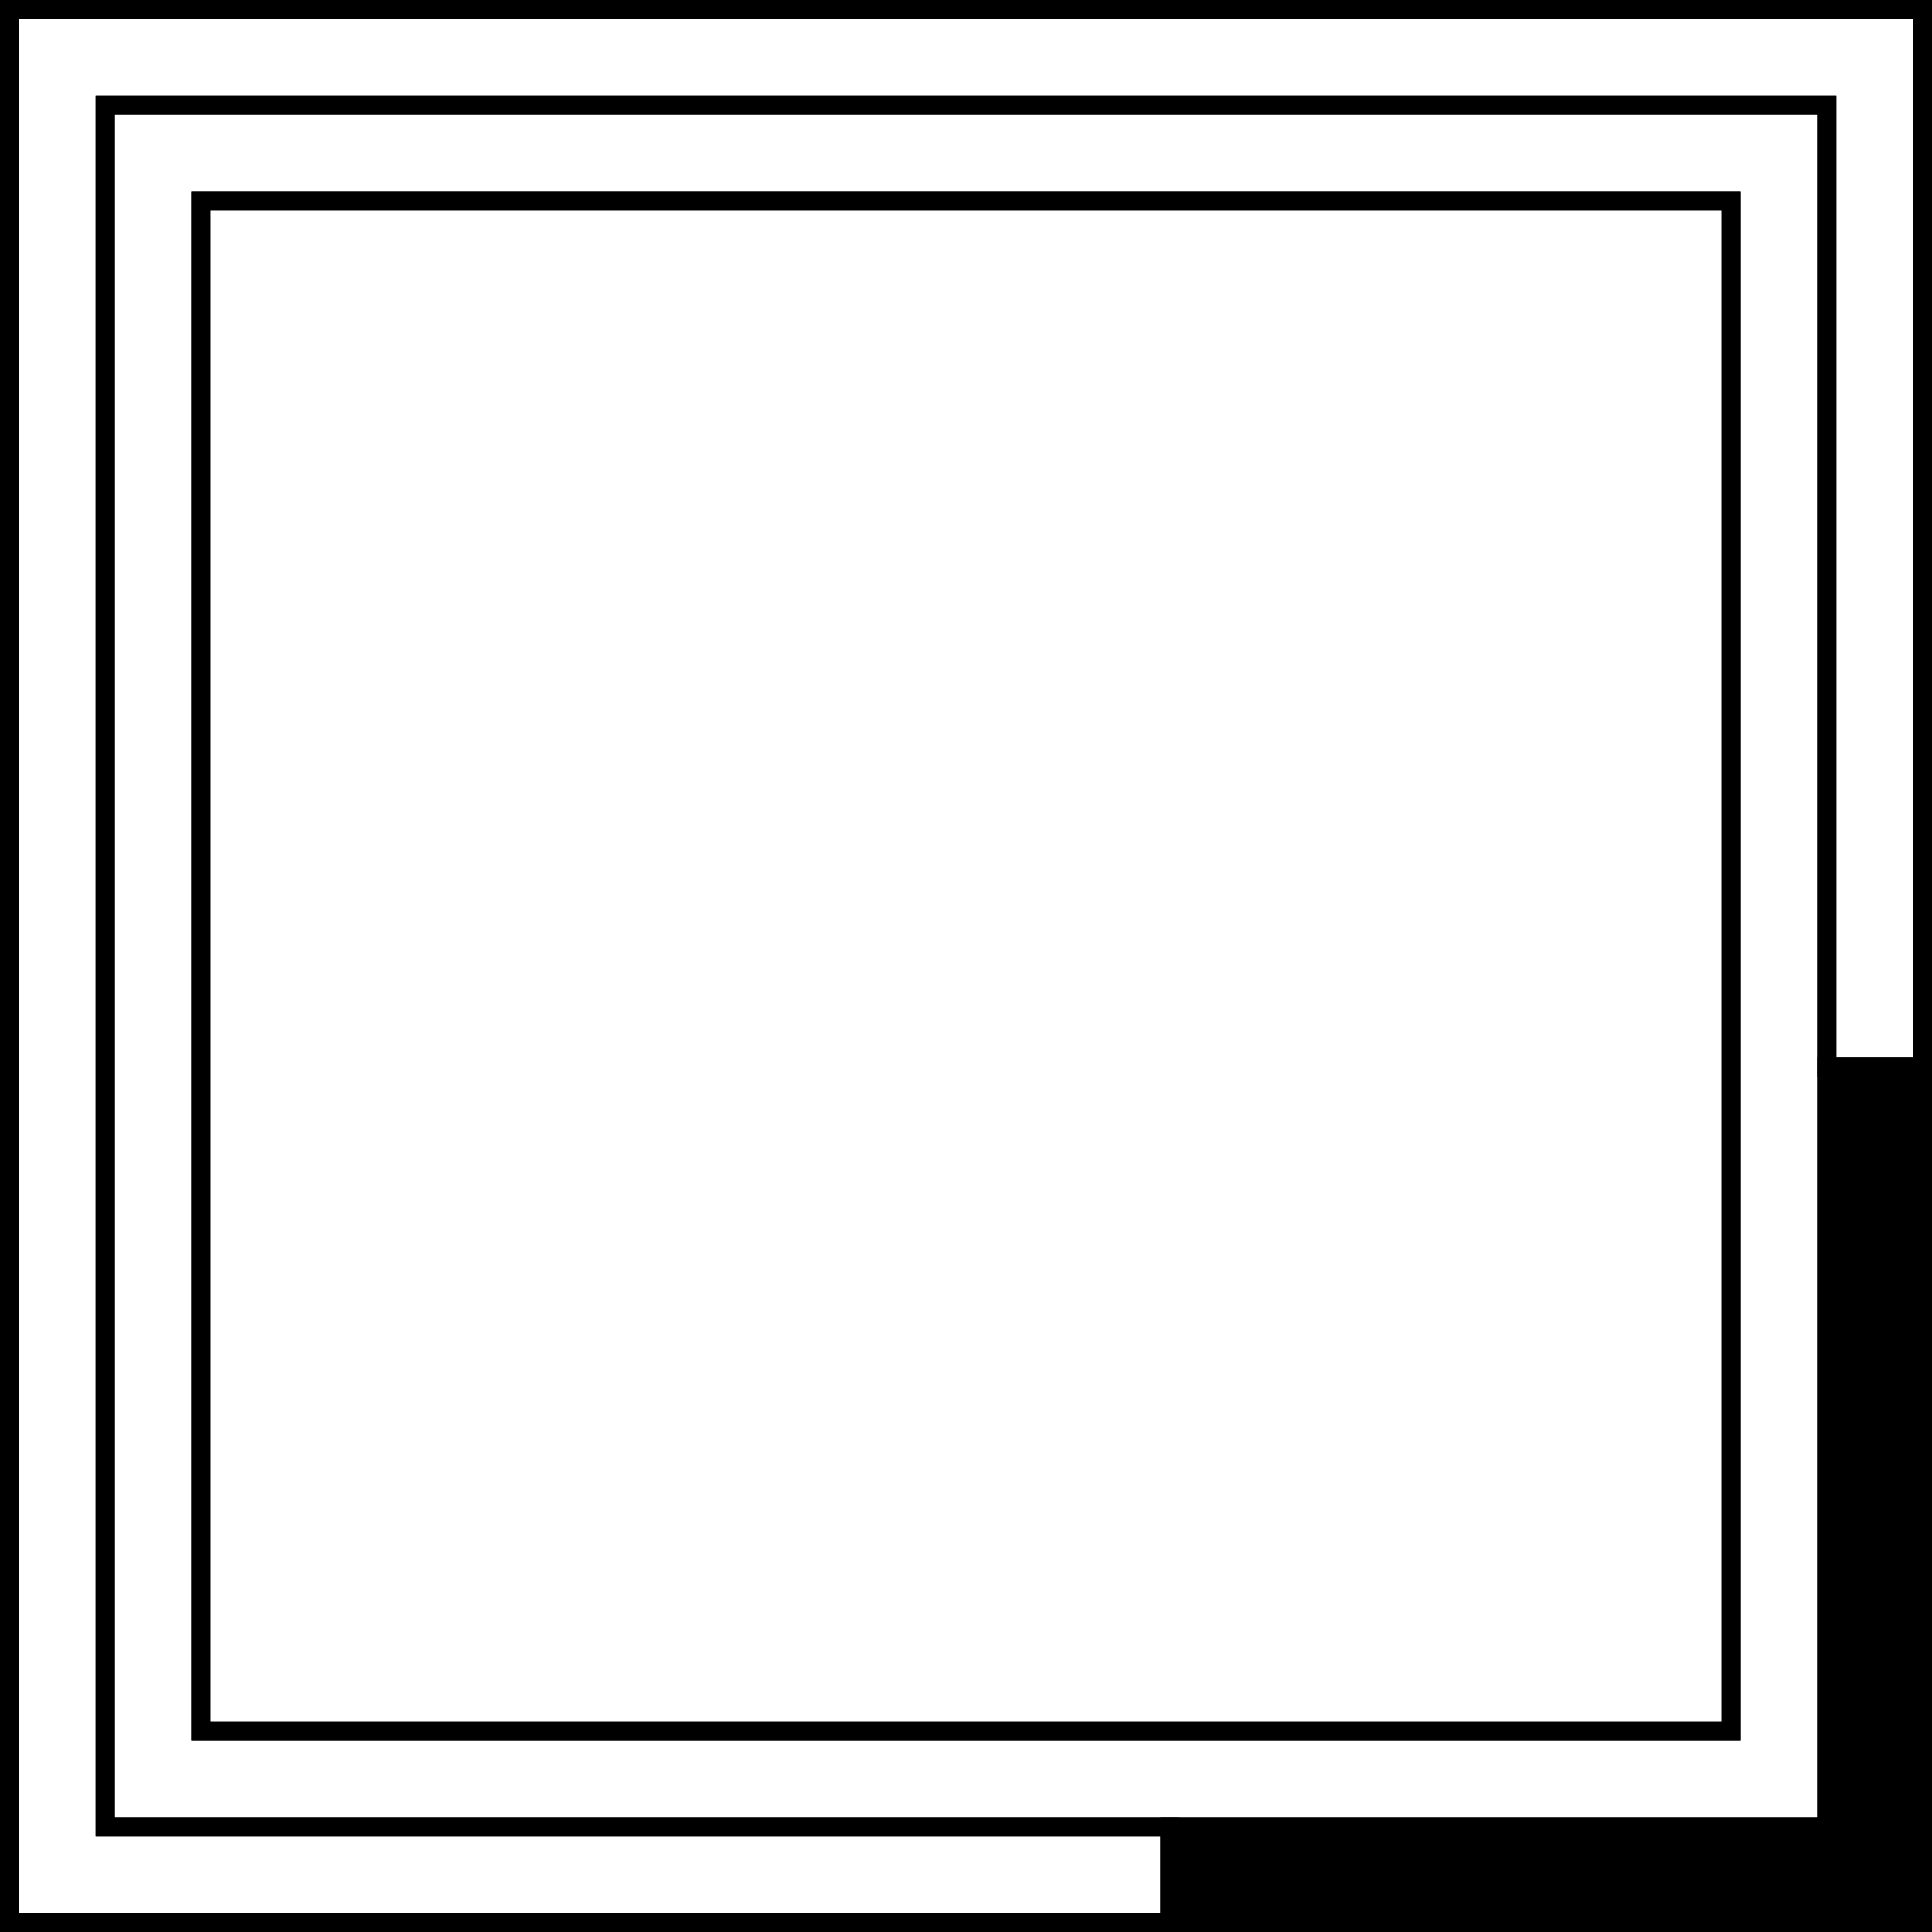 <svg xmlns="http://www.w3.org/2000/svg" viewBox="0 0 101 101"><defs><style>.cls-1,.cls-2{stroke:#000;stroke-miterlimit:10;}.cls-2{fill:none;}</style></defs><title>Artboard2</title><g id="Layer_2" data-name="Layer 2"><g id="Layer_1-2" data-name="Layer 1"><polygon class="cls-1" points="95.5 95.5 61.16 95.5 61.16 100.5 100.5 100.5 100.5 55.78 95.5 55.78 95.5 95.5"/><polygon class="cls-2" points="0.5 0.5 0.5 100.5 61.16 100.5 61.16 95.5 5.5 95.5 5.5 5.5 95.5 5.5 95.5 55.78 100.5 55.78 100.5 0.5 0.5 0.5"/><path class="cls-2" d="M95.5,55.78V5.5H5.5v90h90Zm-5,34.72h-80v-80h80Z"/><rect class="cls-2" x="10.5" y="10.5" width="80" height="80"/></g></g></svg>